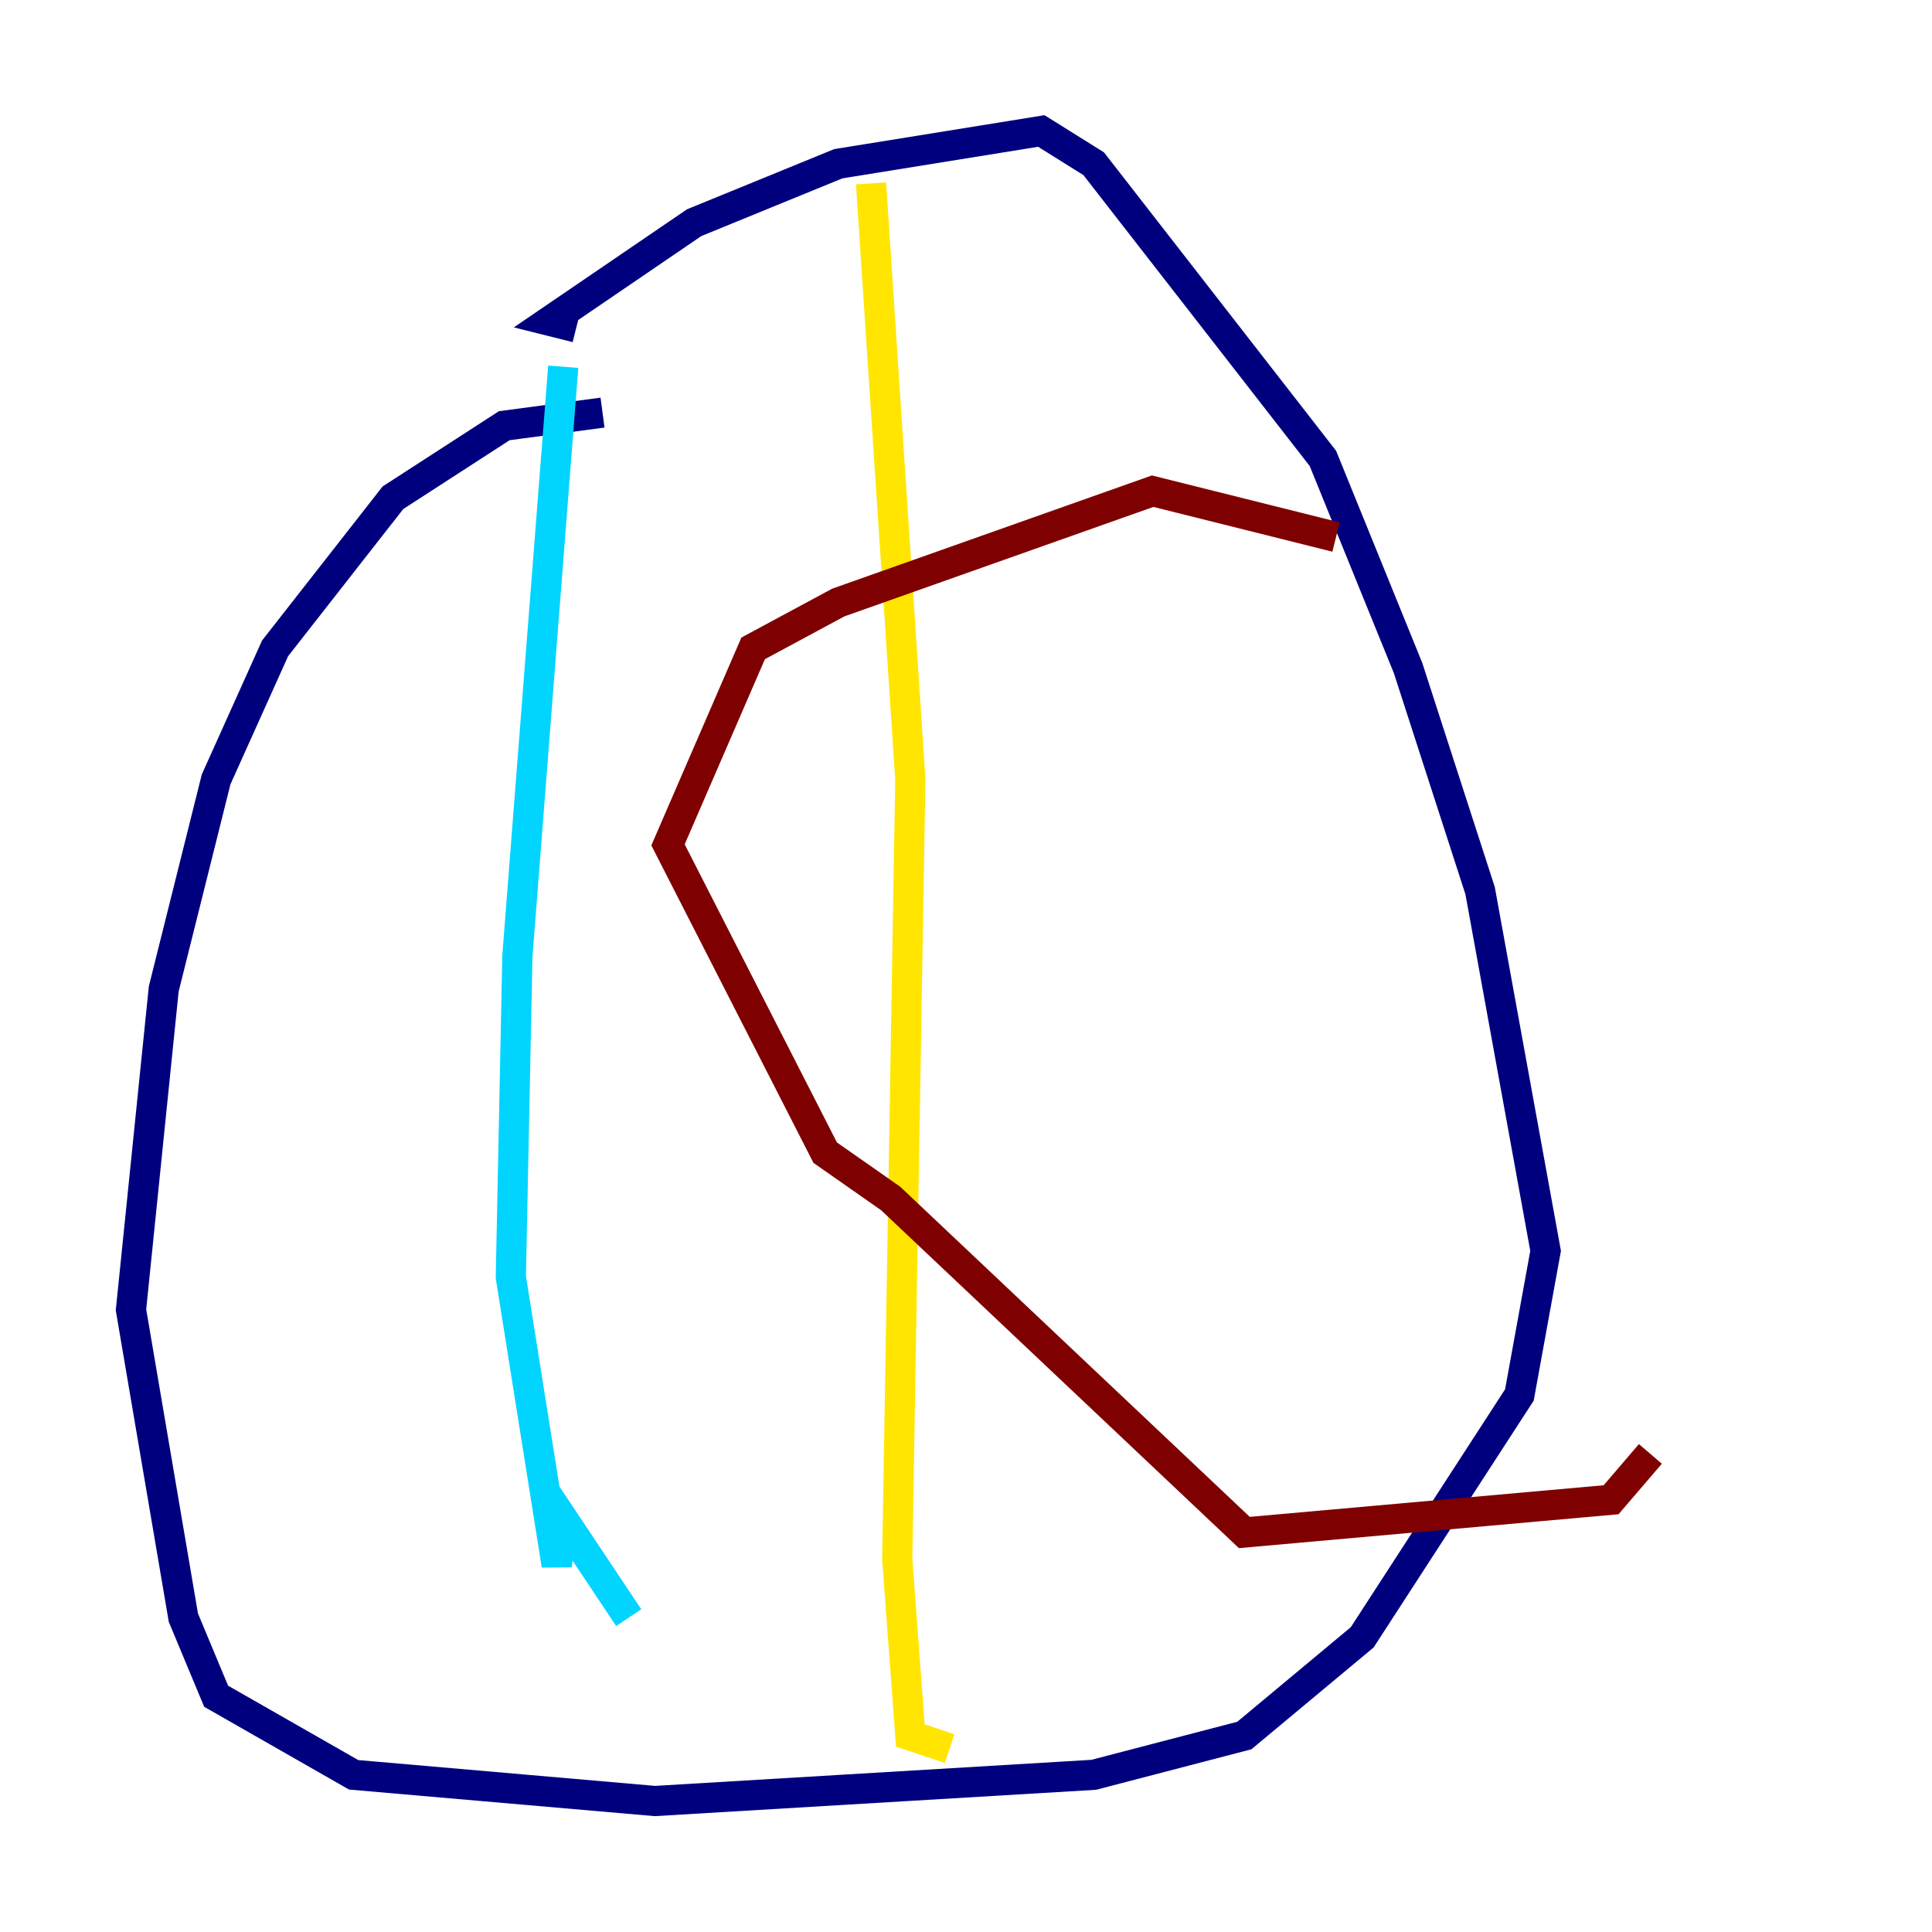 <?xml version="1.0" encoding="utf-8" ?>
<svg baseProfile="tiny" height="128" version="1.2" viewBox="0,0,128,128" width="128" xmlns="http://www.w3.org/2000/svg" xmlns:ev="http://www.w3.org/2001/xml-events" xmlns:xlink="http://www.w3.org/1999/xlink"><defs /><polyline fill="none" points="39.919,27.336 33.41,28.203 26.034,32.976 18.224,42.956 14.319,51.634 10.848,65.519 8.678,86.78 12.149,107.173 14.319,112.38 23.43,117.586 43.39,119.322 72.461,117.586 82.441,114.983 90.251,108.475 100.664,92.42 102.4,82.875 98.061,59.01 93.288,44.258 87.647,30.373 72.461,10.848 68.99,8.678 55.539,10.848 45.993,14.752 36.447,21.261 38.183,21.695" stroke="#00007f" stroke-width="2" /><polyline fill="none" points="37.315,24.298 34.278,63.349 33.844,84.61 36.881,103.702 37.315,100.664 41.654,107.173" stroke="#00d4ff" stroke-width="2" /><polyline fill="none" points="57.709,12.149 60.312,51.634 59.444,103.268 60.312,114.983 62.915,115.851" stroke="#ffe500" stroke-width="2" /><polyline fill="none" points="88.515,35.58 76.366,32.542 55.539,39.919 49.898,42.956 44.258,55.973 54.671,76.366 59.01,79.403 82.441,101.532 106.739,99.363 109.342,96.325" stroke="#7f0000" stroke-width="2" /></svg>